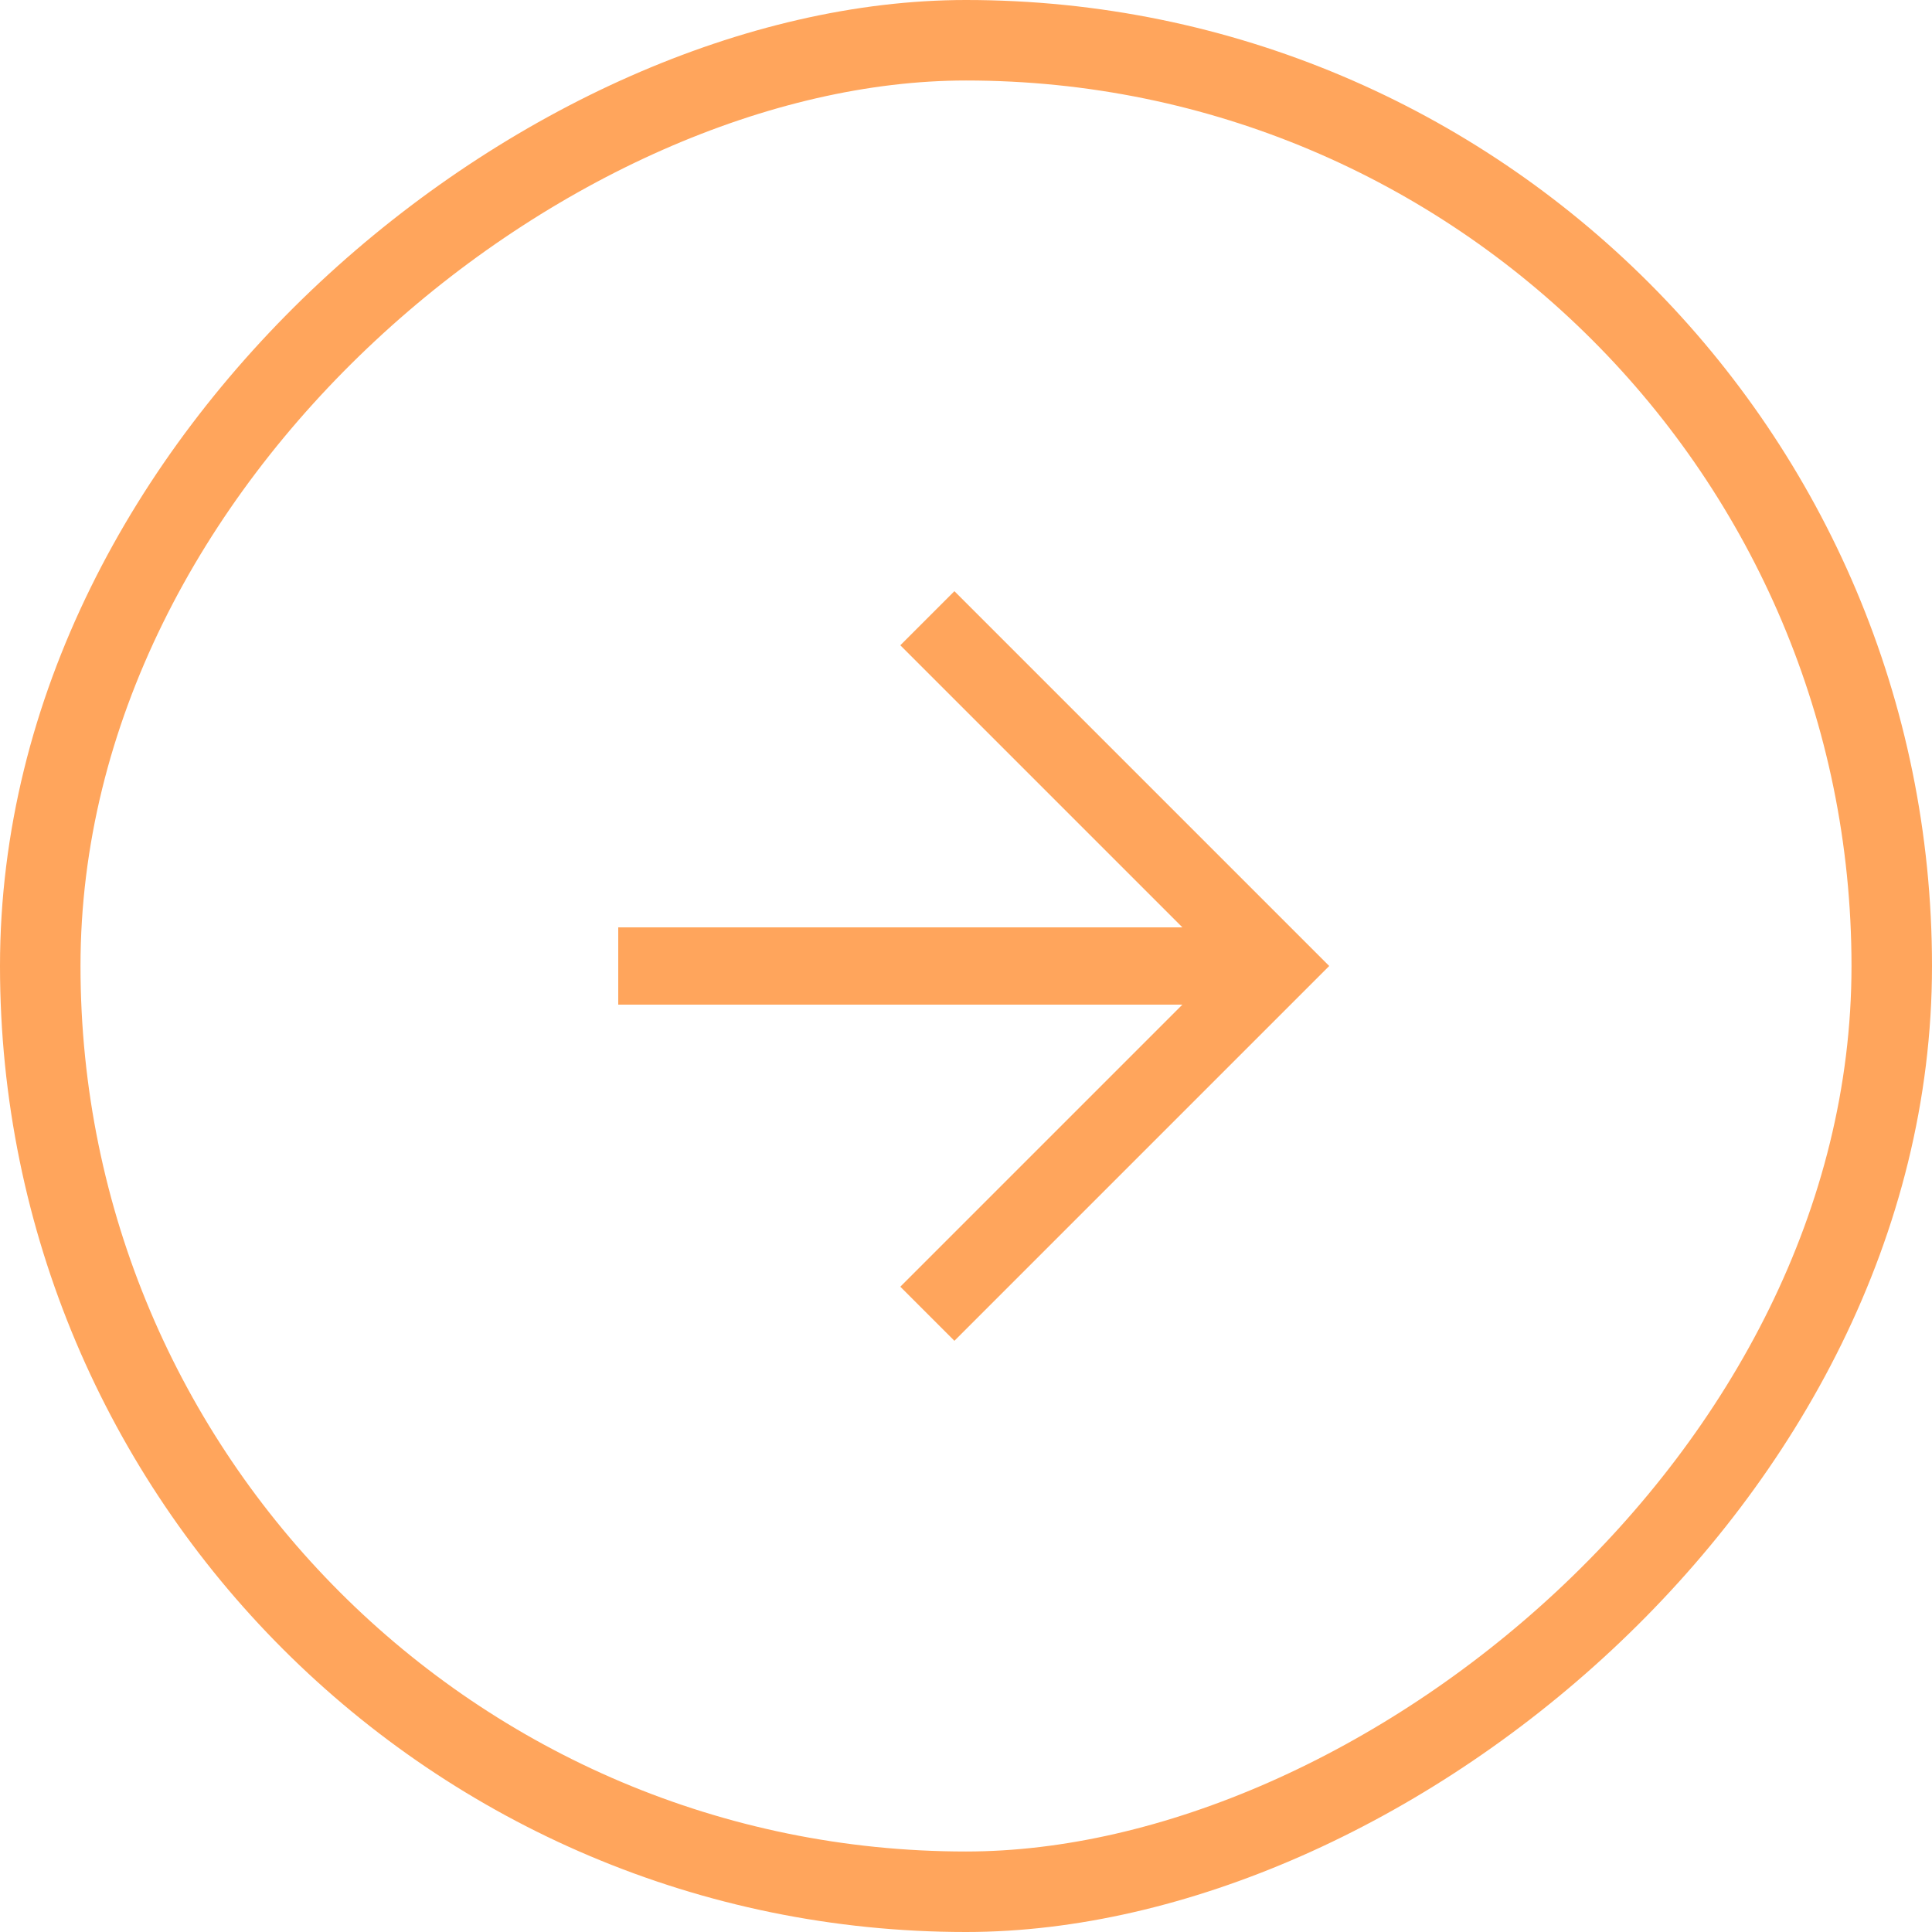 <svg width="36" height="36" viewBox="0 0 36 36" fill="none" xmlns="http://www.w3.org/2000/svg">
<rect x="35.25" y="0.75" width="34.5" height="34.5" rx="17.25" transform="rotate(90 35.25 0.75)" stroke="#FFA55C" stroke-width="1.5"/>
<path d="M16.776 23.976L22.752 18L16.776 12.024L17.784 11.016L24.768 18L17.784 24.984L16.776 23.976Z" fill="#FFA55C"/>
<path d="M23.76 17.28L23.76 18.72L11.52 18.72L11.52 17.28L23.76 17.28Z" fill="#FFA55C"/>
</svg>
